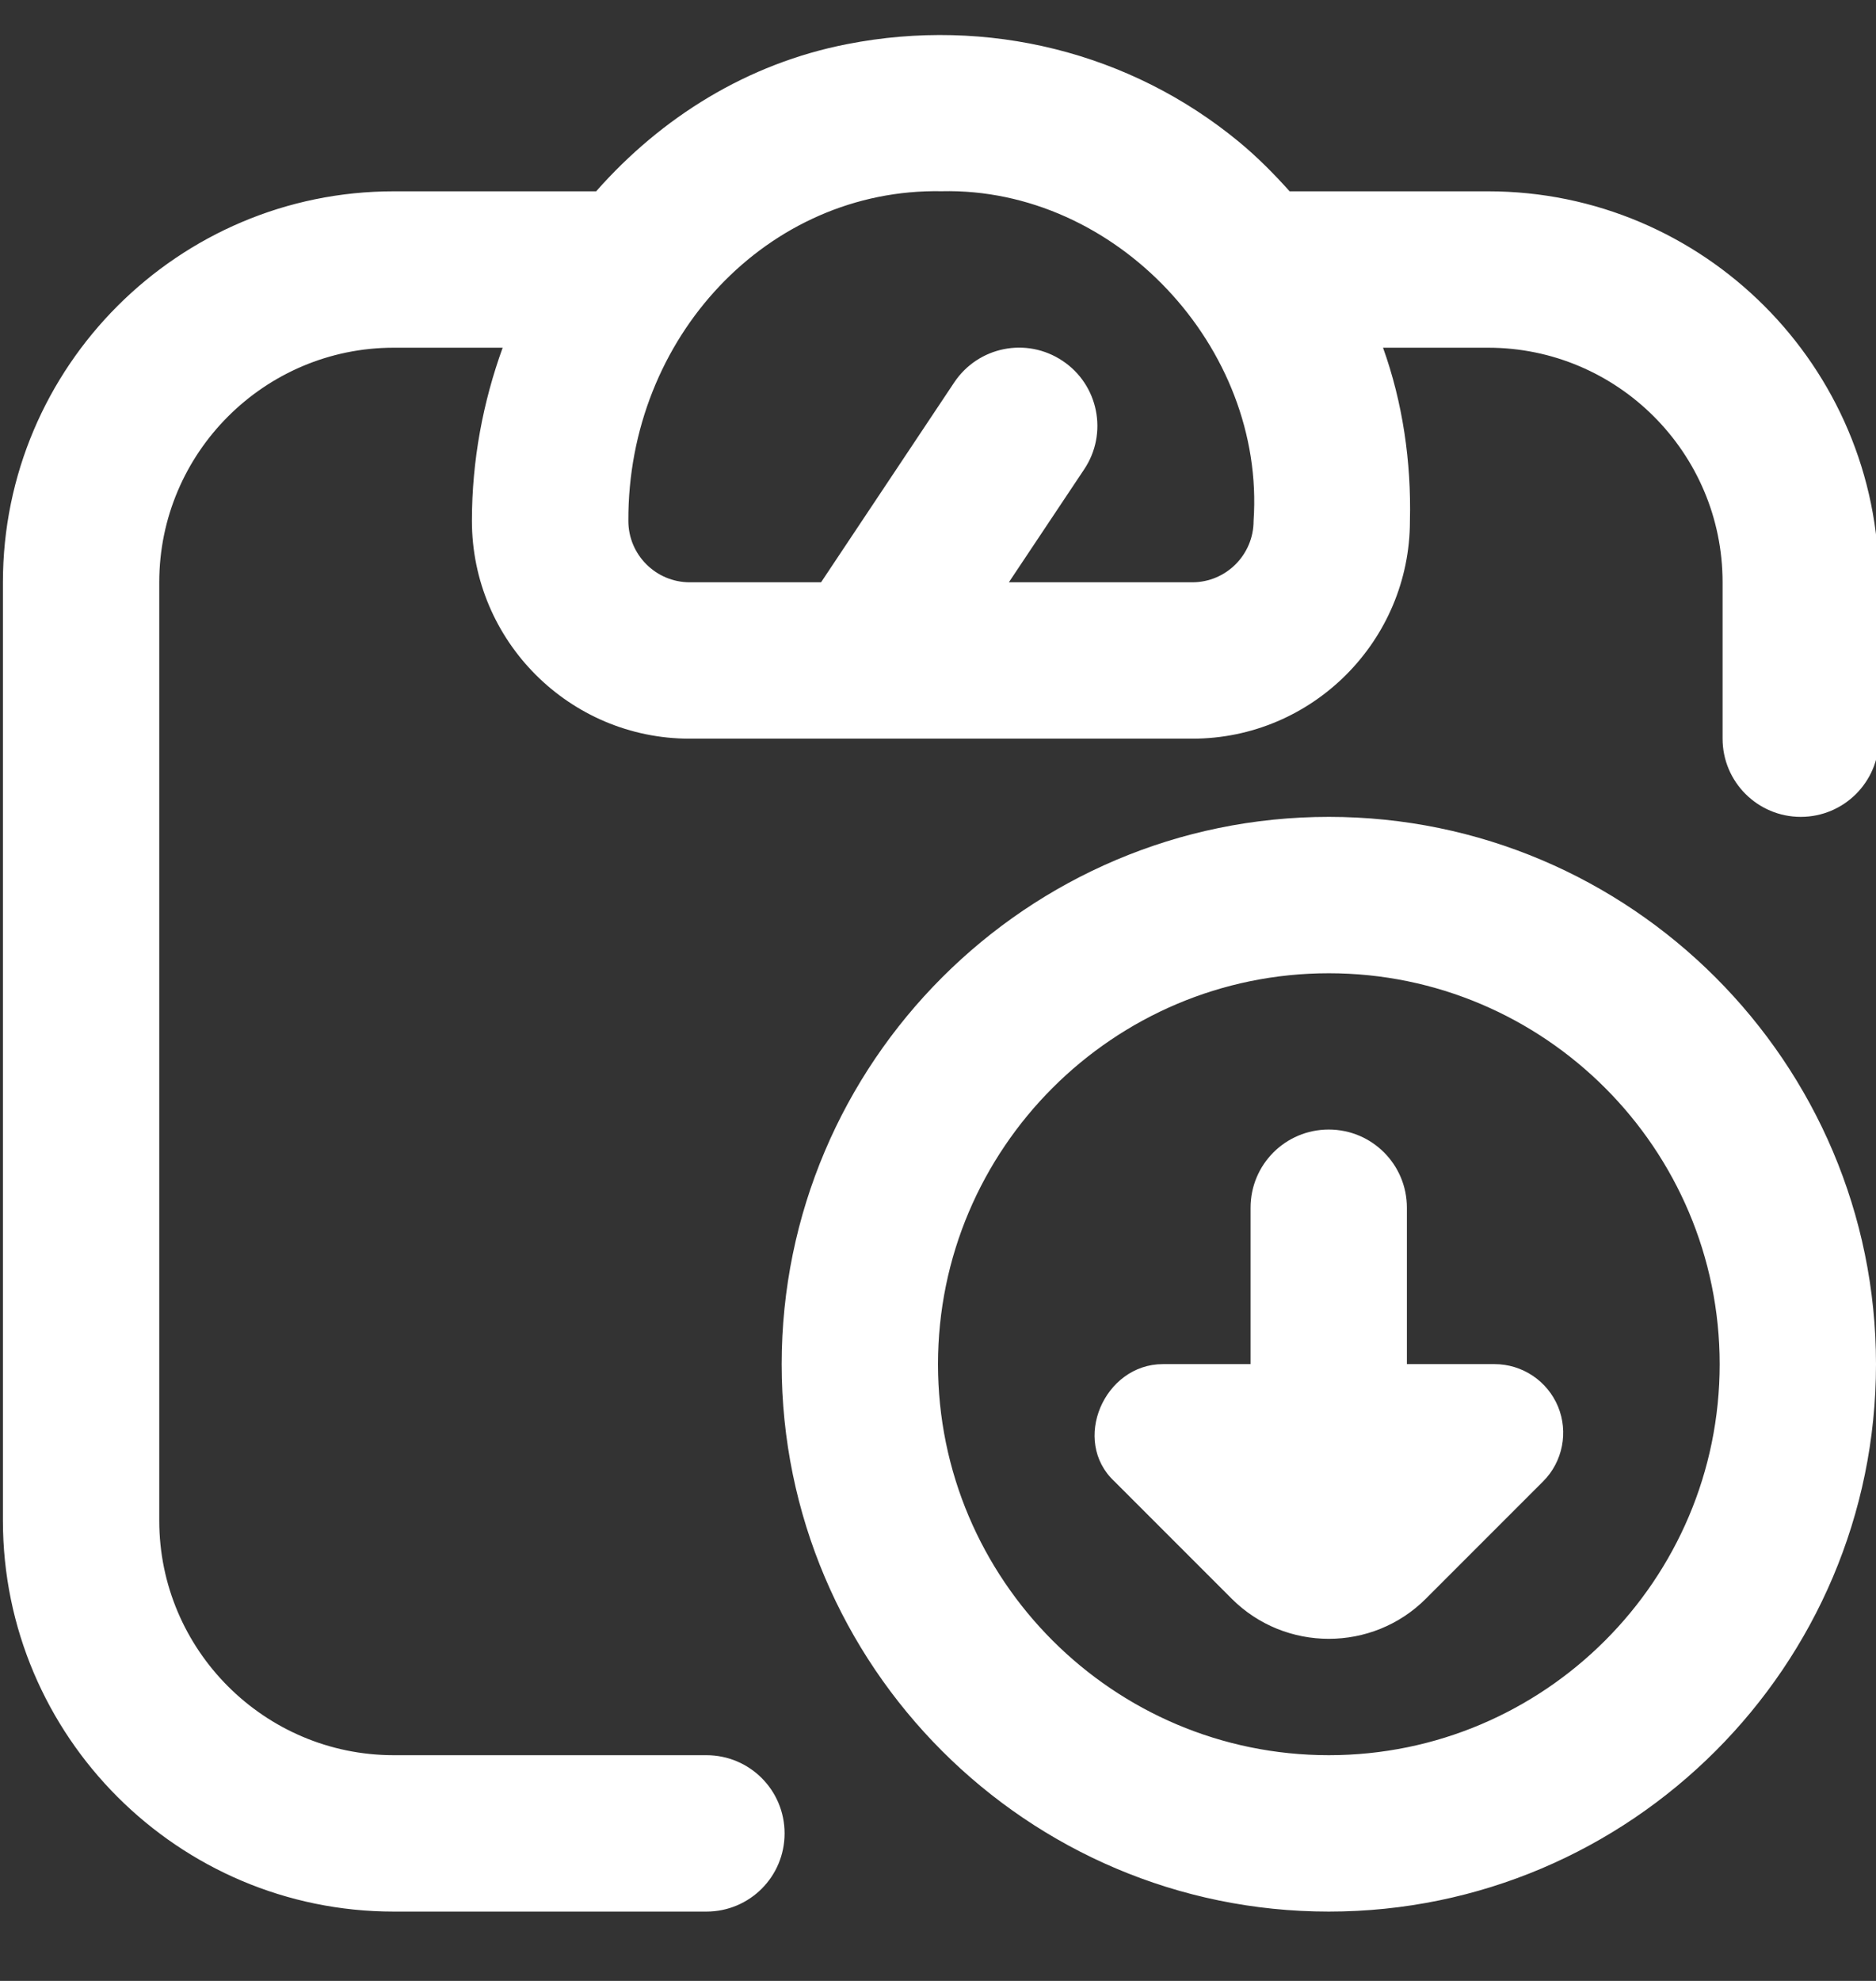 <svg width="18" height="19" viewBox="0 0 18 19" fill="none" xmlns="http://www.w3.org/2000/svg">
    <rect x="0" y="0" width="18" height="19" fill="#333333" stroke="none"/>
    <g clip-path="url(#clip0_3_6935)">
        <path d="M14.278 1.835H12.374C12.223 1.667 12.064 1.506 11.887 1.36C10.846 0.502 9.476 0.159 8.129 0.423C7.172 0.609 6.346 1.125 5.72 1.835H3.778C1.711 1.835 0.028 3.517 0.028 5.585V14.585C0.028 16.653 1.711 18.335 3.778 18.335H6.778C7.193 18.335 7.528 18 7.528 17.585C7.528 17.17 7.193 16.835 6.778 16.835H3.778C2.538 16.835 1.528 15.825 1.528 14.585V5.585C1.528 4.344 2.538 3.335 3.778 3.335H4.823C4.635 3.854 4.528 4.413 4.528 4.996C4.528 6.148 5.465 7.085 6.617 7.085H11.44C12.592 7.085 13.528 6.147 13.528 4.996C13.542 4.428 13.458 3.858 13.27 3.335H14.278C15.519 3.335 16.528 4.344 16.528 5.585V7.085C16.528 7.499 16.864 7.835 17.278 7.835C17.693 7.835 18.028 7.499 18.028 7.085V5.585C18.028 3.517 16.346 1.835 14.278 1.835ZM12.028 4.996C12.028 5.321 11.764 5.585 11.44 5.585H9.68L10.403 4.501C10.633 4.157 10.54 3.69 10.195 3.461C9.849 3.23 9.385 3.324 9.155 3.669L7.878 5.585H6.618C6.293 5.585 6.029 5.321 6.029 4.996C6.022 3.236 7.368 1.804 9.035 1.834C10.705 1.796 12.142 3.332 12.028 4.996ZM12.75 7.835C9.856 7.835 7.5 10.191 7.5 13.085C7.5 15.979 9.856 18.335 12.75 18.335C15.644 18.335 18 15.979 18 13.085C18 10.191 15.644 7.835 12.75 7.835ZM12.75 16.835C10.682 16.835 9 15.153 9 13.085C9 11.017 10.682 9.335 12.75 9.335C14.818 9.335 16.5 11.017 16.5 13.085C16.5 15.153 14.818 16.835 12.75 16.835ZM14.949 13.491C15.05 13.735 14.995 14.02 14.806 14.209L13.681 15.334C13.168 15.847 12.331 15.847 11.818 15.334L10.693 14.209C10.275 13.82 10.595 13.084 11.158 13.084H11.999V11.584C11.999 11.169 12.334 10.834 12.749 10.834C13.164 10.834 13.499 11.169 13.499 11.584V13.084H14.34C14.606 13.084 14.847 13.245 14.949 13.491Z" fill="white"/>
    </g>
    <defs>
        <clipPath id="clip0_3_6935">
            <rect width="18" height="18" fill="white" transform="translate(0 0.335)"/>
        </clipPath>
    </defs>
</svg>
